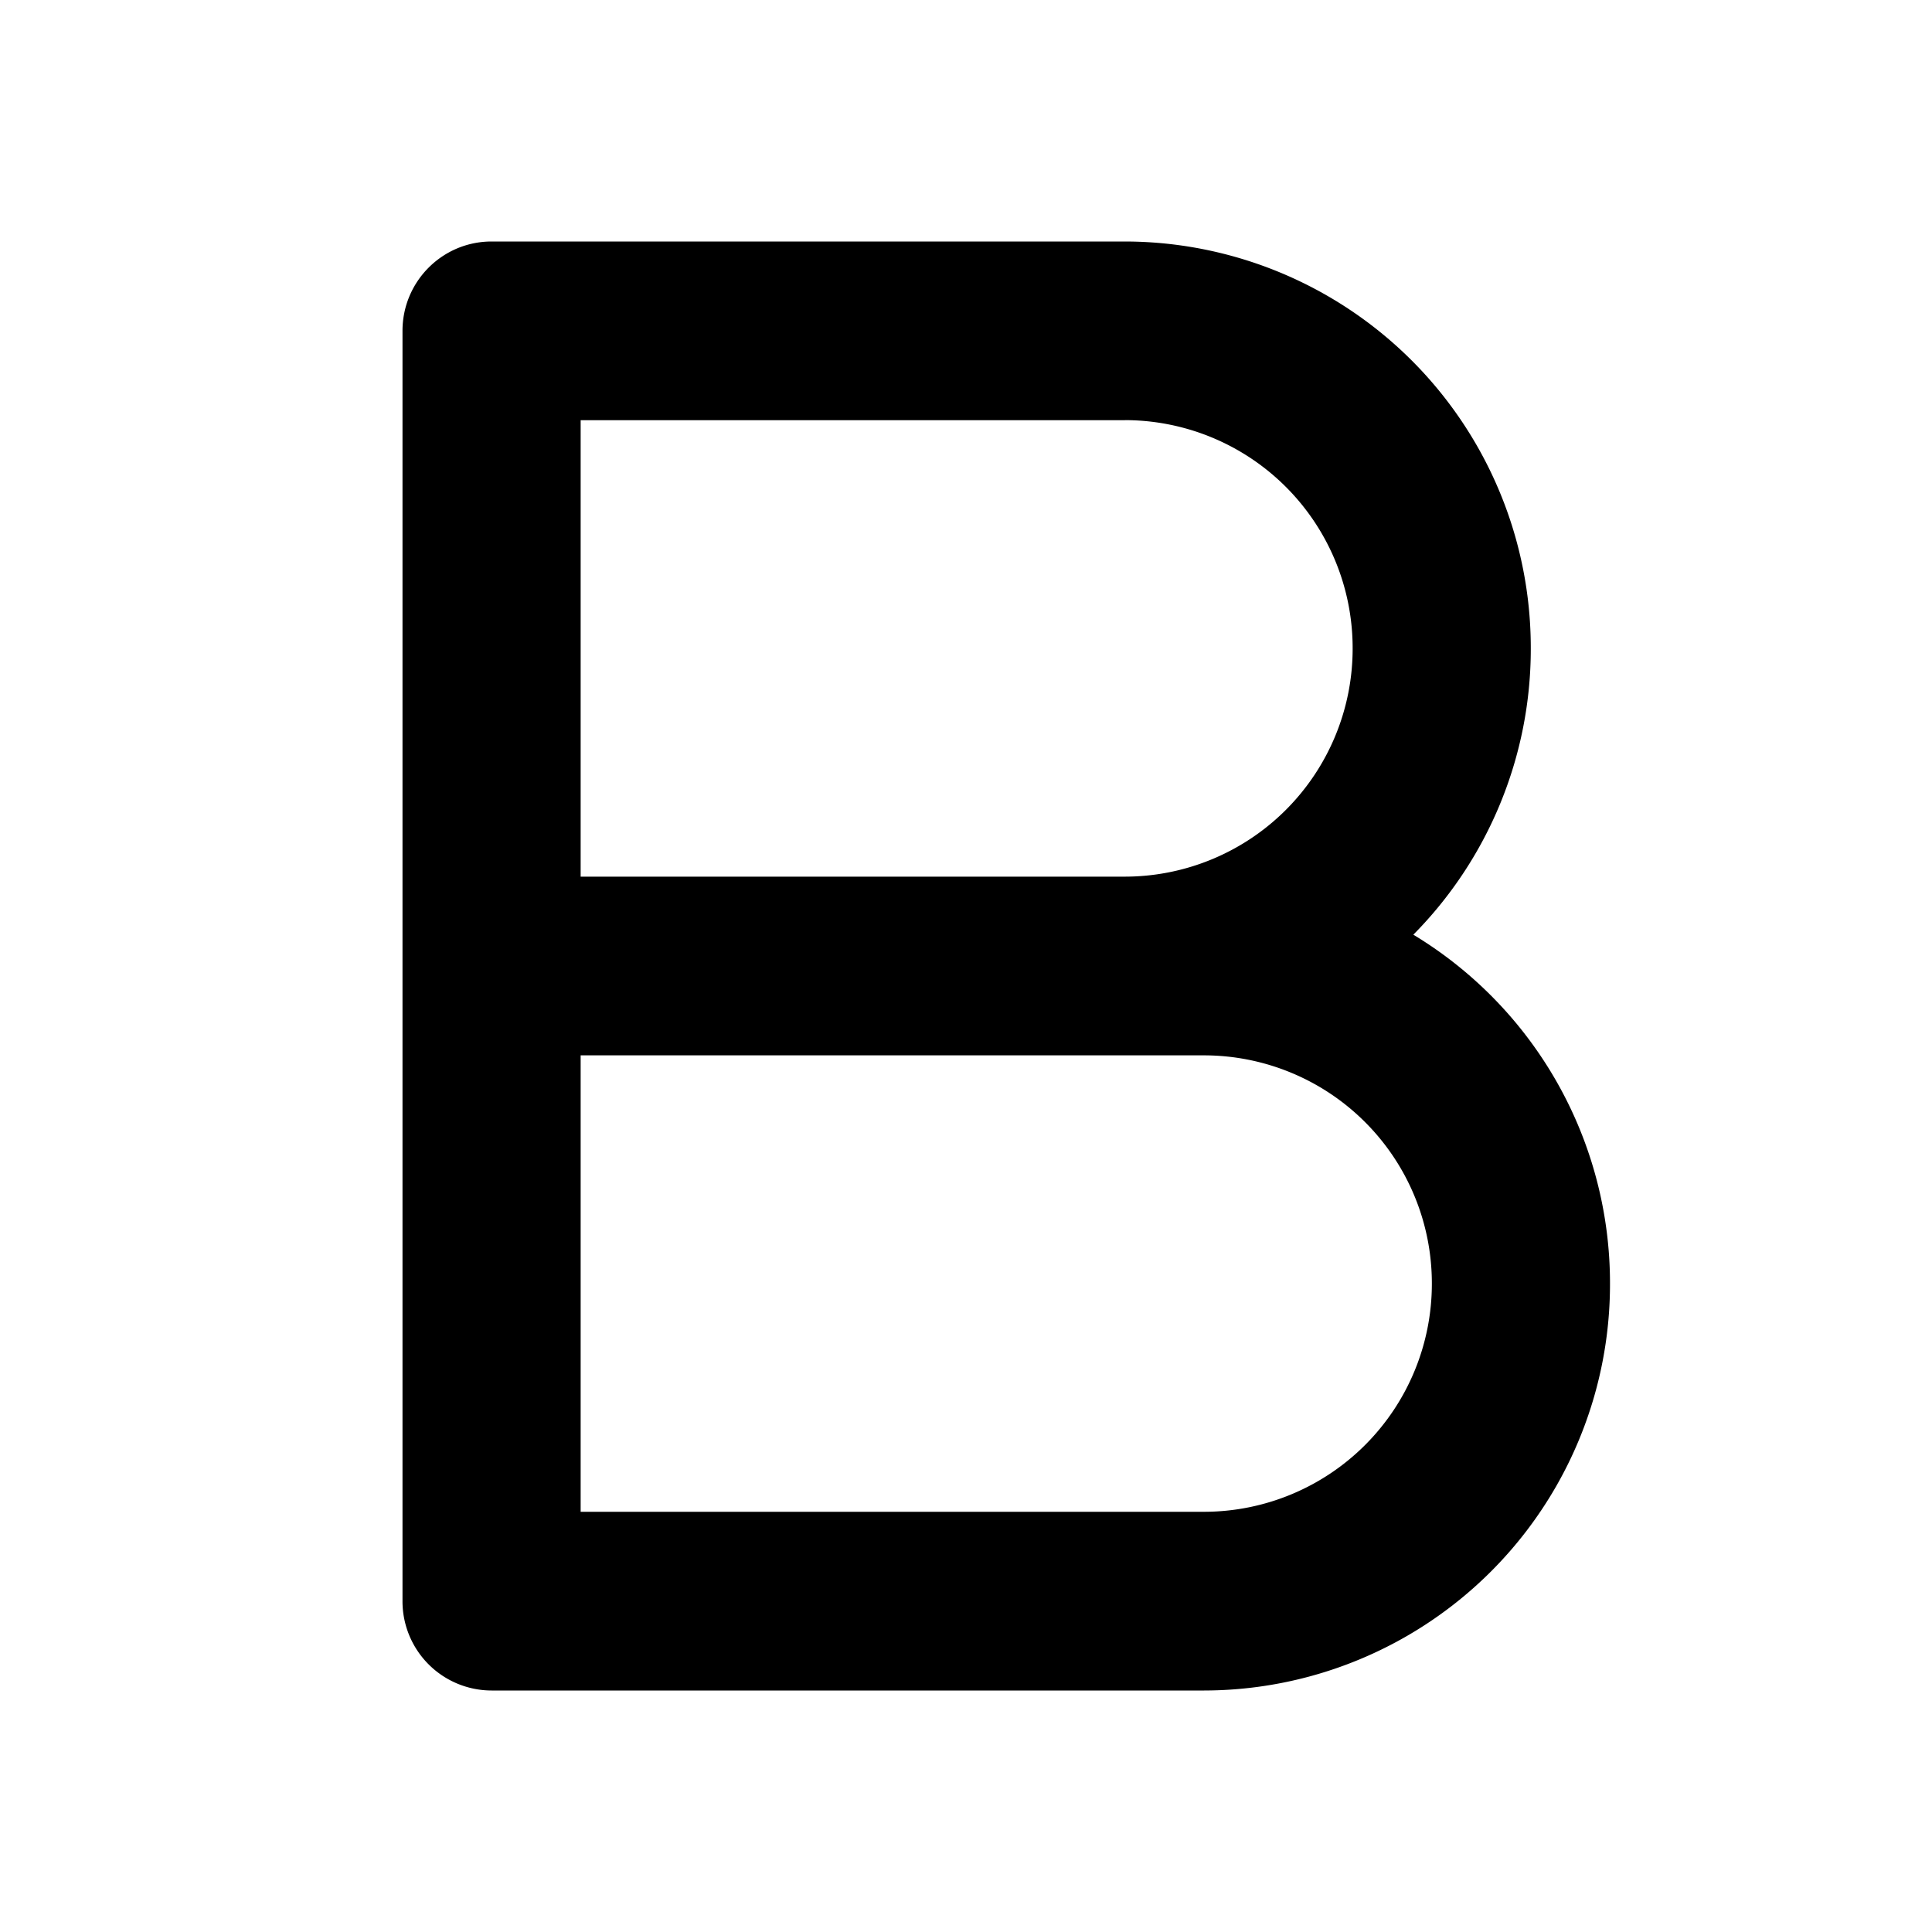 <svg xmlns="http://www.w3.org/2000/svg" width="24" height="24" viewBox="0 0 24 24">
  <path d="M13.975 3a5.048 5.048 0 015.041 5.055 5.046 5.046 0 01-1.459 3.556A5.058 5.058 0 0120 15.945 5.048 5.048 0 0114.959 21H6.107A1.108 1.108 0 015 19.89V4.11C5 3.497 5.495 3 6.107 3h7.868zm.984 10.11H7.213v5.67h7.746a2.832 2.832 0 002.828-2.835 2.832 2.832 0 00-2.828-2.835zm-.984-7.89H7.213v5.67h6.762a2.832 2.832 0 002.828-2.835 2.832 2.832 0 00-2.828-2.836z"/>
</svg>

